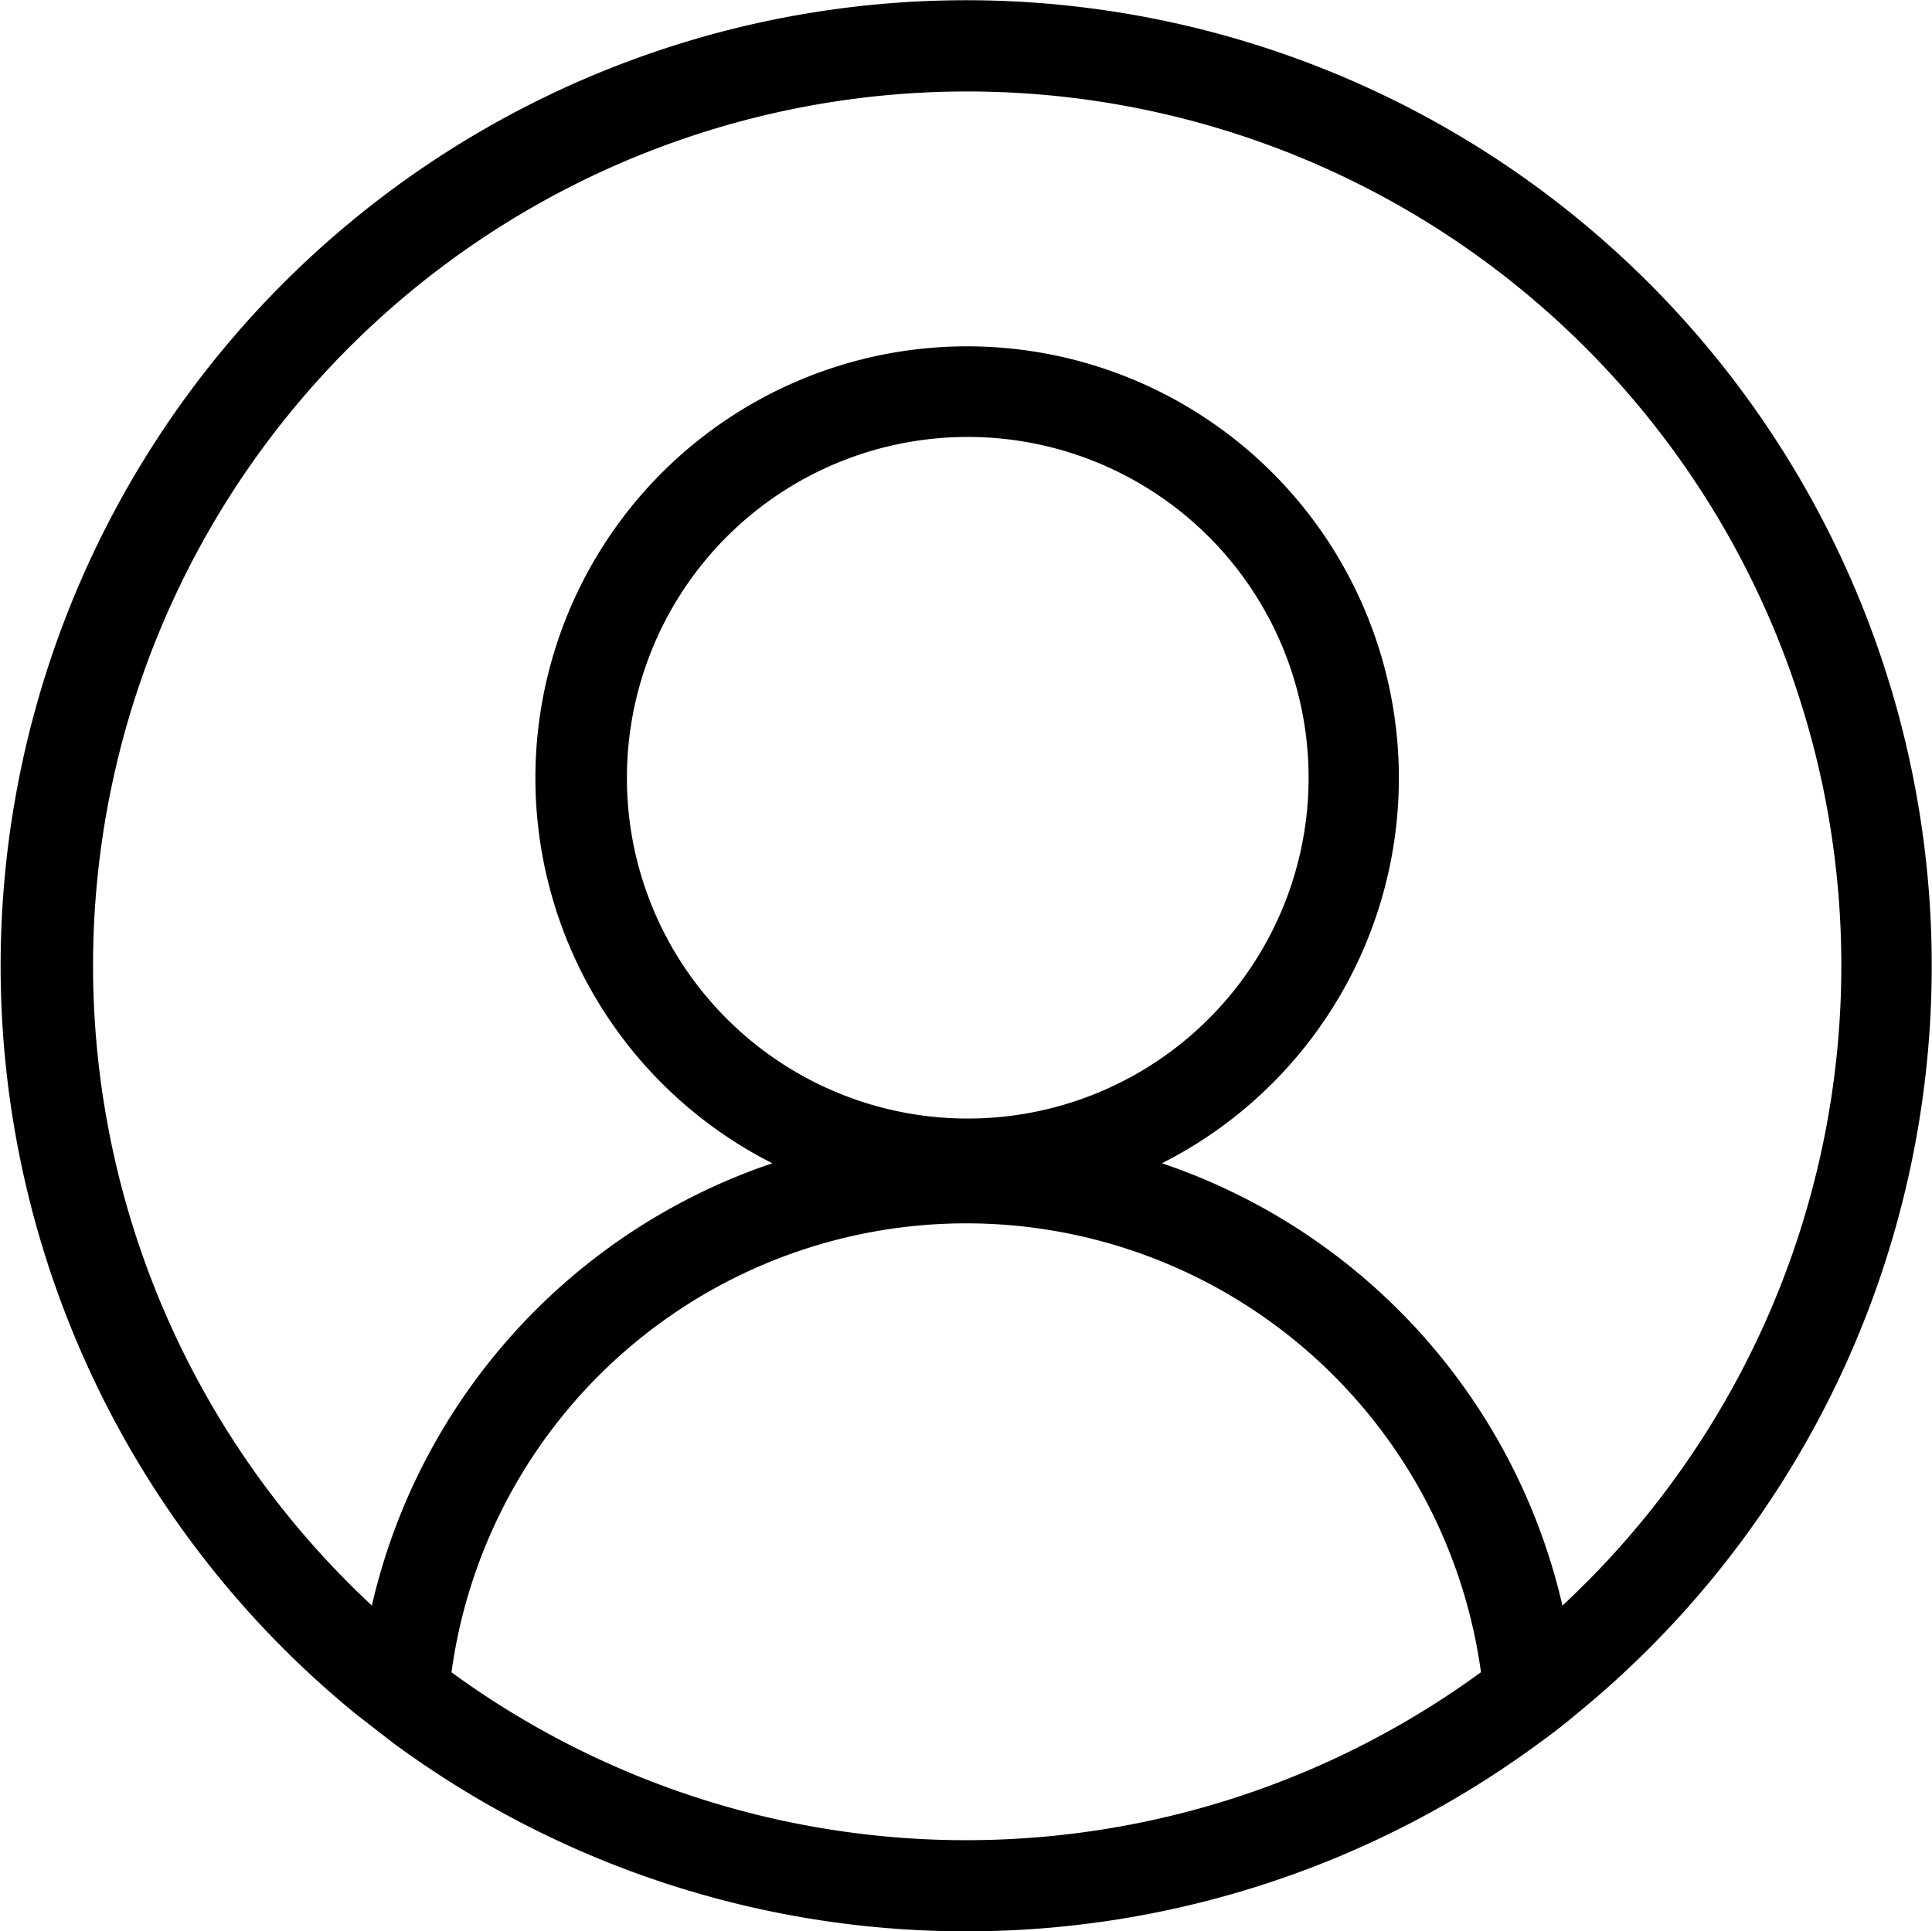 <svg xmlns="http://www.w3.org/2000/svg" width="17.005" height="16.999" viewBox="0 0 17.005 16.999">
  <g id="Group_686" data-name="Group 686" transform="translate(-69.816 0.002)">
    <path id="Path_1256" data-name="Path 1256" d="M78.32,0a8.5,8.5,0,0,0-5.367,15.09l.009.007.316.245h0a8.5,8.5,0,0,0,10.085,0c.115-.082.222-.166.328-.255A8.5,8.5,0,0,0,78.319,0Zm4.53,14.719a7.682,7.682,0,0,1-9.06,0c.008-.061.017-.115.028-.179h0a4.573,4.573,0,0,1,9.005,0c.01.06.02.115.028.178ZM75.334,6.849a3,3,0,1,1,.875,2.113A2.994,2.994,0,0,1,75.334,6.849Zm8.234,7.282a5.384,5.384,0,0,0-3.525-3.893,3.8,3.8,0,1,0-3.429,0,5.384,5.384,0,0,0-3.525,3.893,7.694,7.694,0,1,1,10.48,0Z" fill="currentColor"/>
  </g>
</svg>

